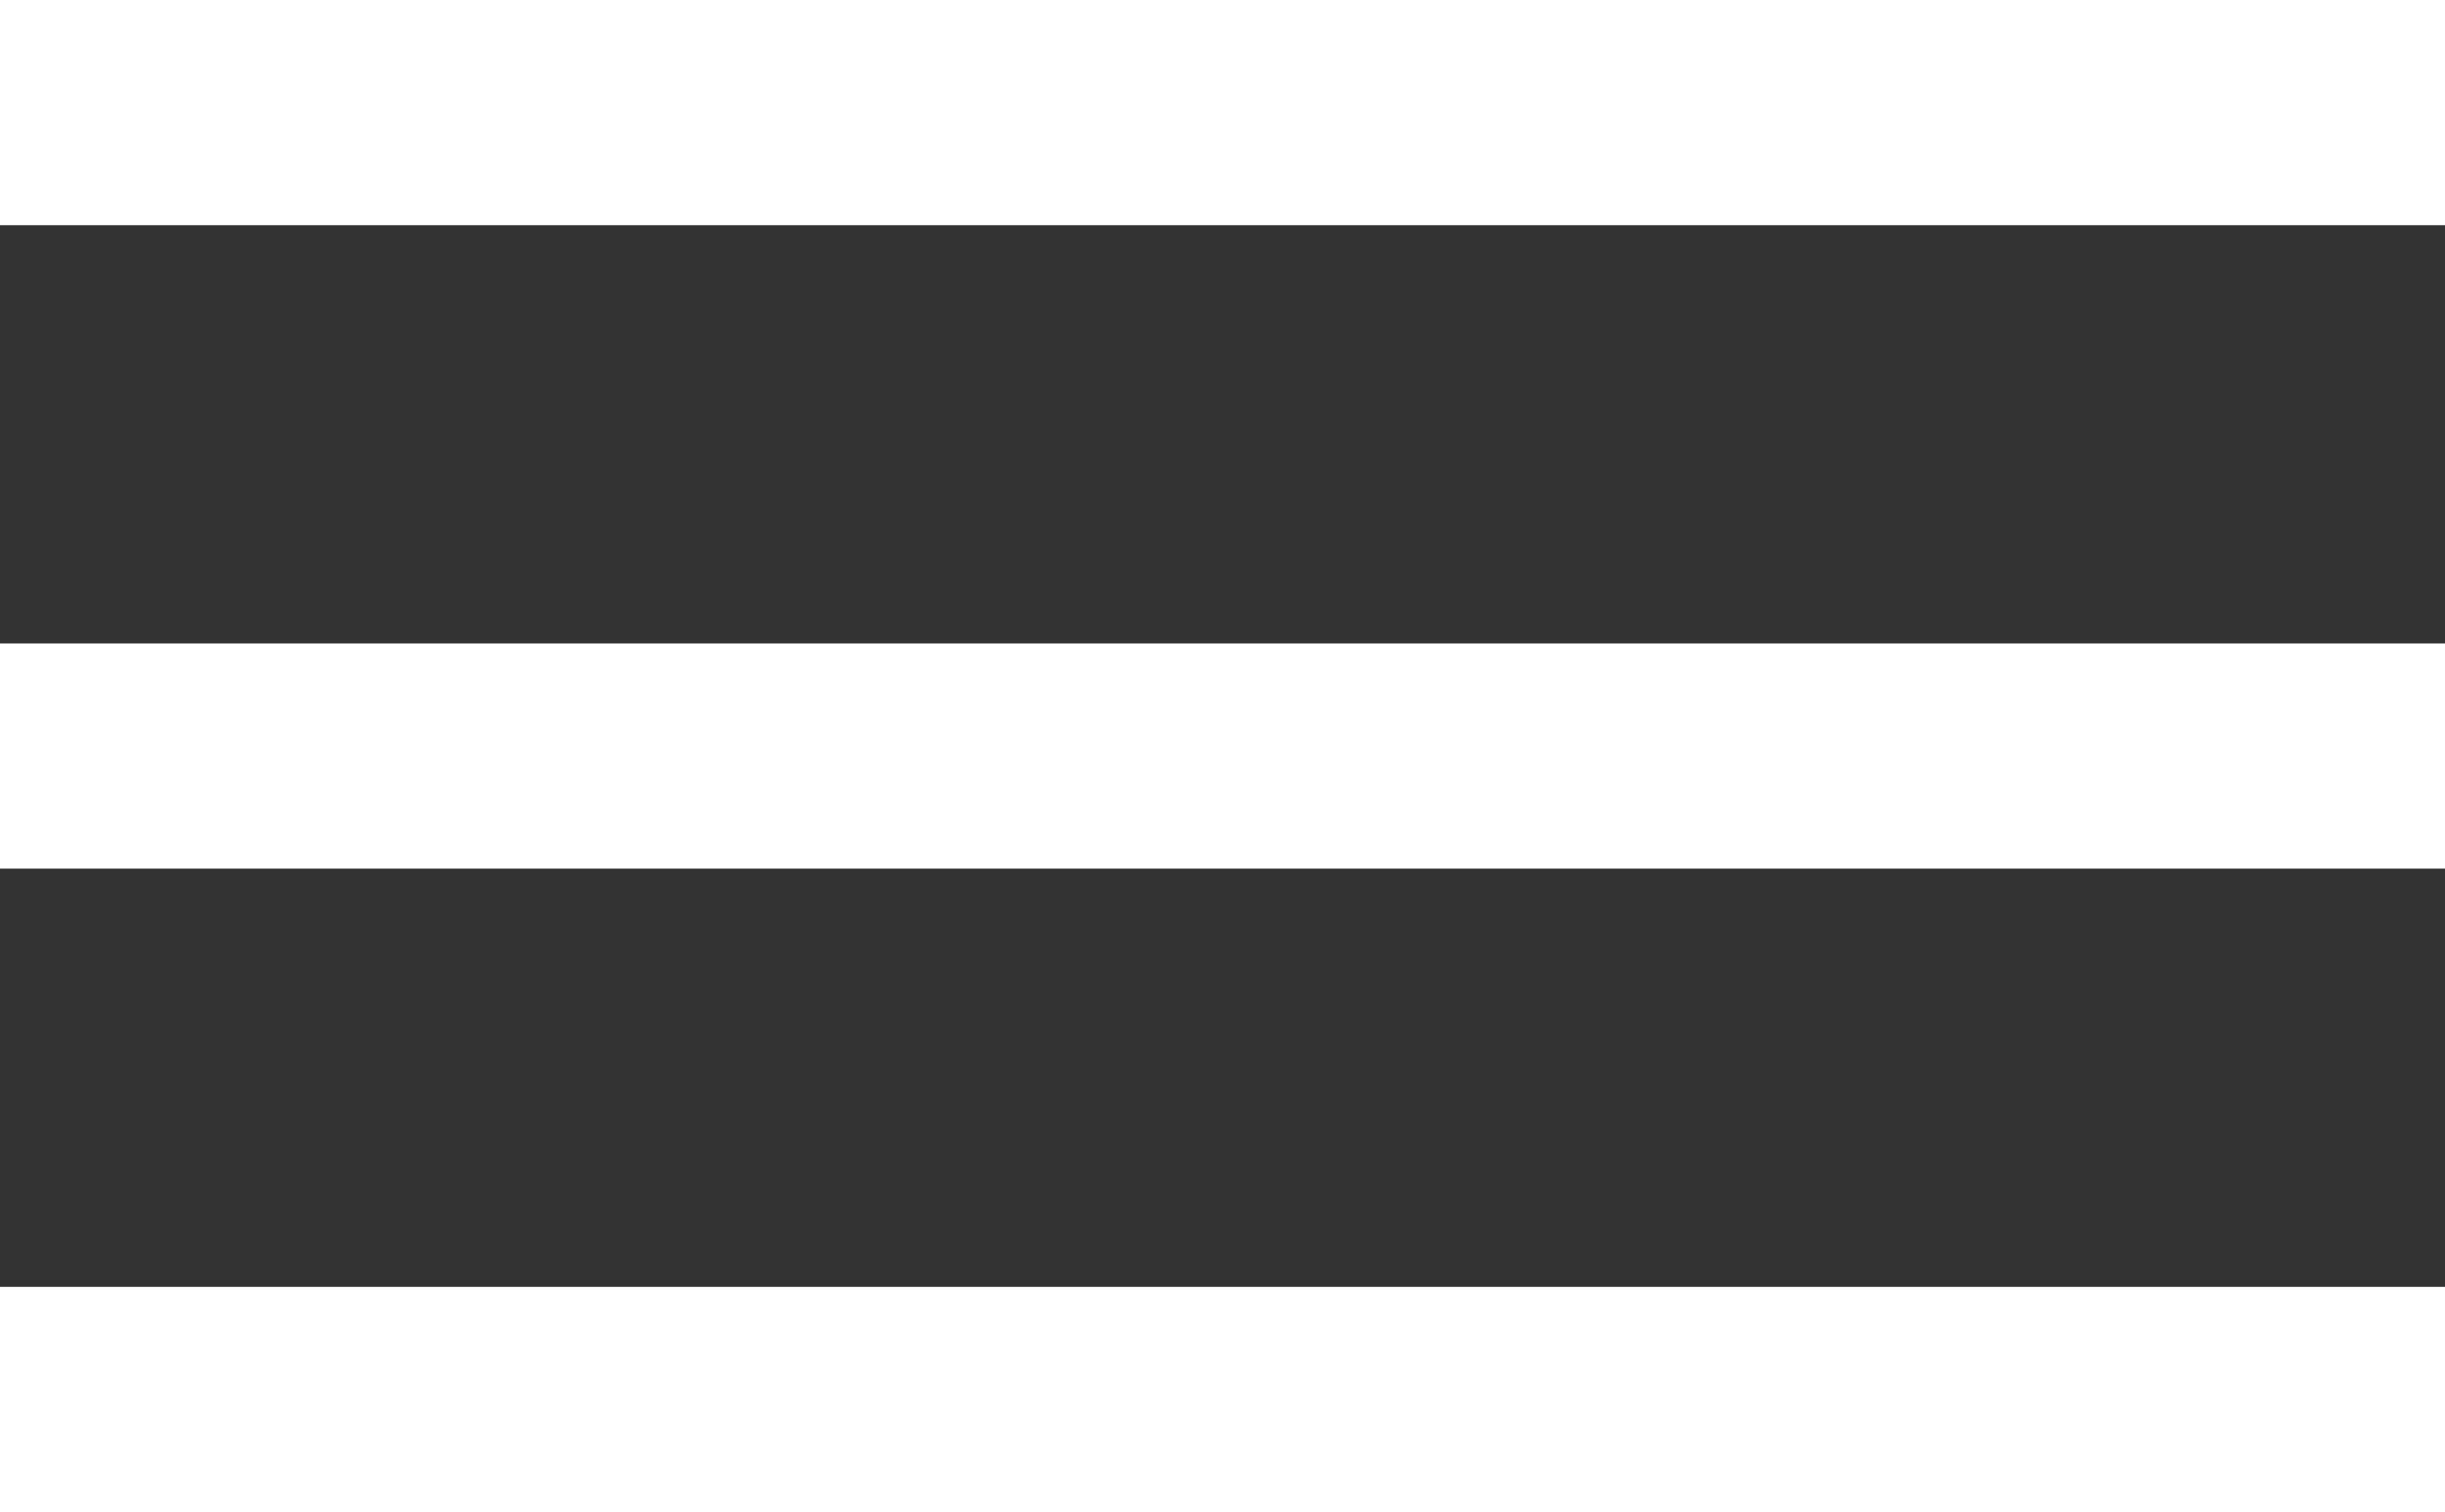 <svg width="76" height="47" viewBox="0 0 76 47" version="1.1" xmlns="http://www.w3.org/2000/svg" xmlns:xlink="http://www.w3.org/1999/xlink" xmlns:figma="http://www.figma.com/figma/ns">
<rect x="0" y="0" width="76" height="47" fill="#333333" stroke="none"/>
<title>hamburger_menu</title>
<desc>Created using Figma</desc>
<g id="Canvas" transform="translate(-3946 -51)" figma:type="canvas">
<g id="hamburger_menu" figma:type="frame">
<g id="Rectangle 3" figma:type="rounded-rectangle">
<use xlink:href="#path0_fill" transform="translate(3946 51)" fill="#FFFFFF"/>
</g>
<g id="Rectangle 3" figma:type="rounded-rectangle">
<use xlink:href="#path0_fill" transform="translate(3946 71)" fill="#FFFFFF"/>
</g>
<g id="Rectangle 3" figma:type="rounded-rectangle">
<use xlink:href="#path0_fill" transform="translate(3946 91)" fill="#FFFFFF"/>
</g>
</g>
</g>
<defs>
<path id="path0_fill" d="M 0 0L 76 0L 76 7L 0 7L 0 0Z"/>
</defs>
</svg>
